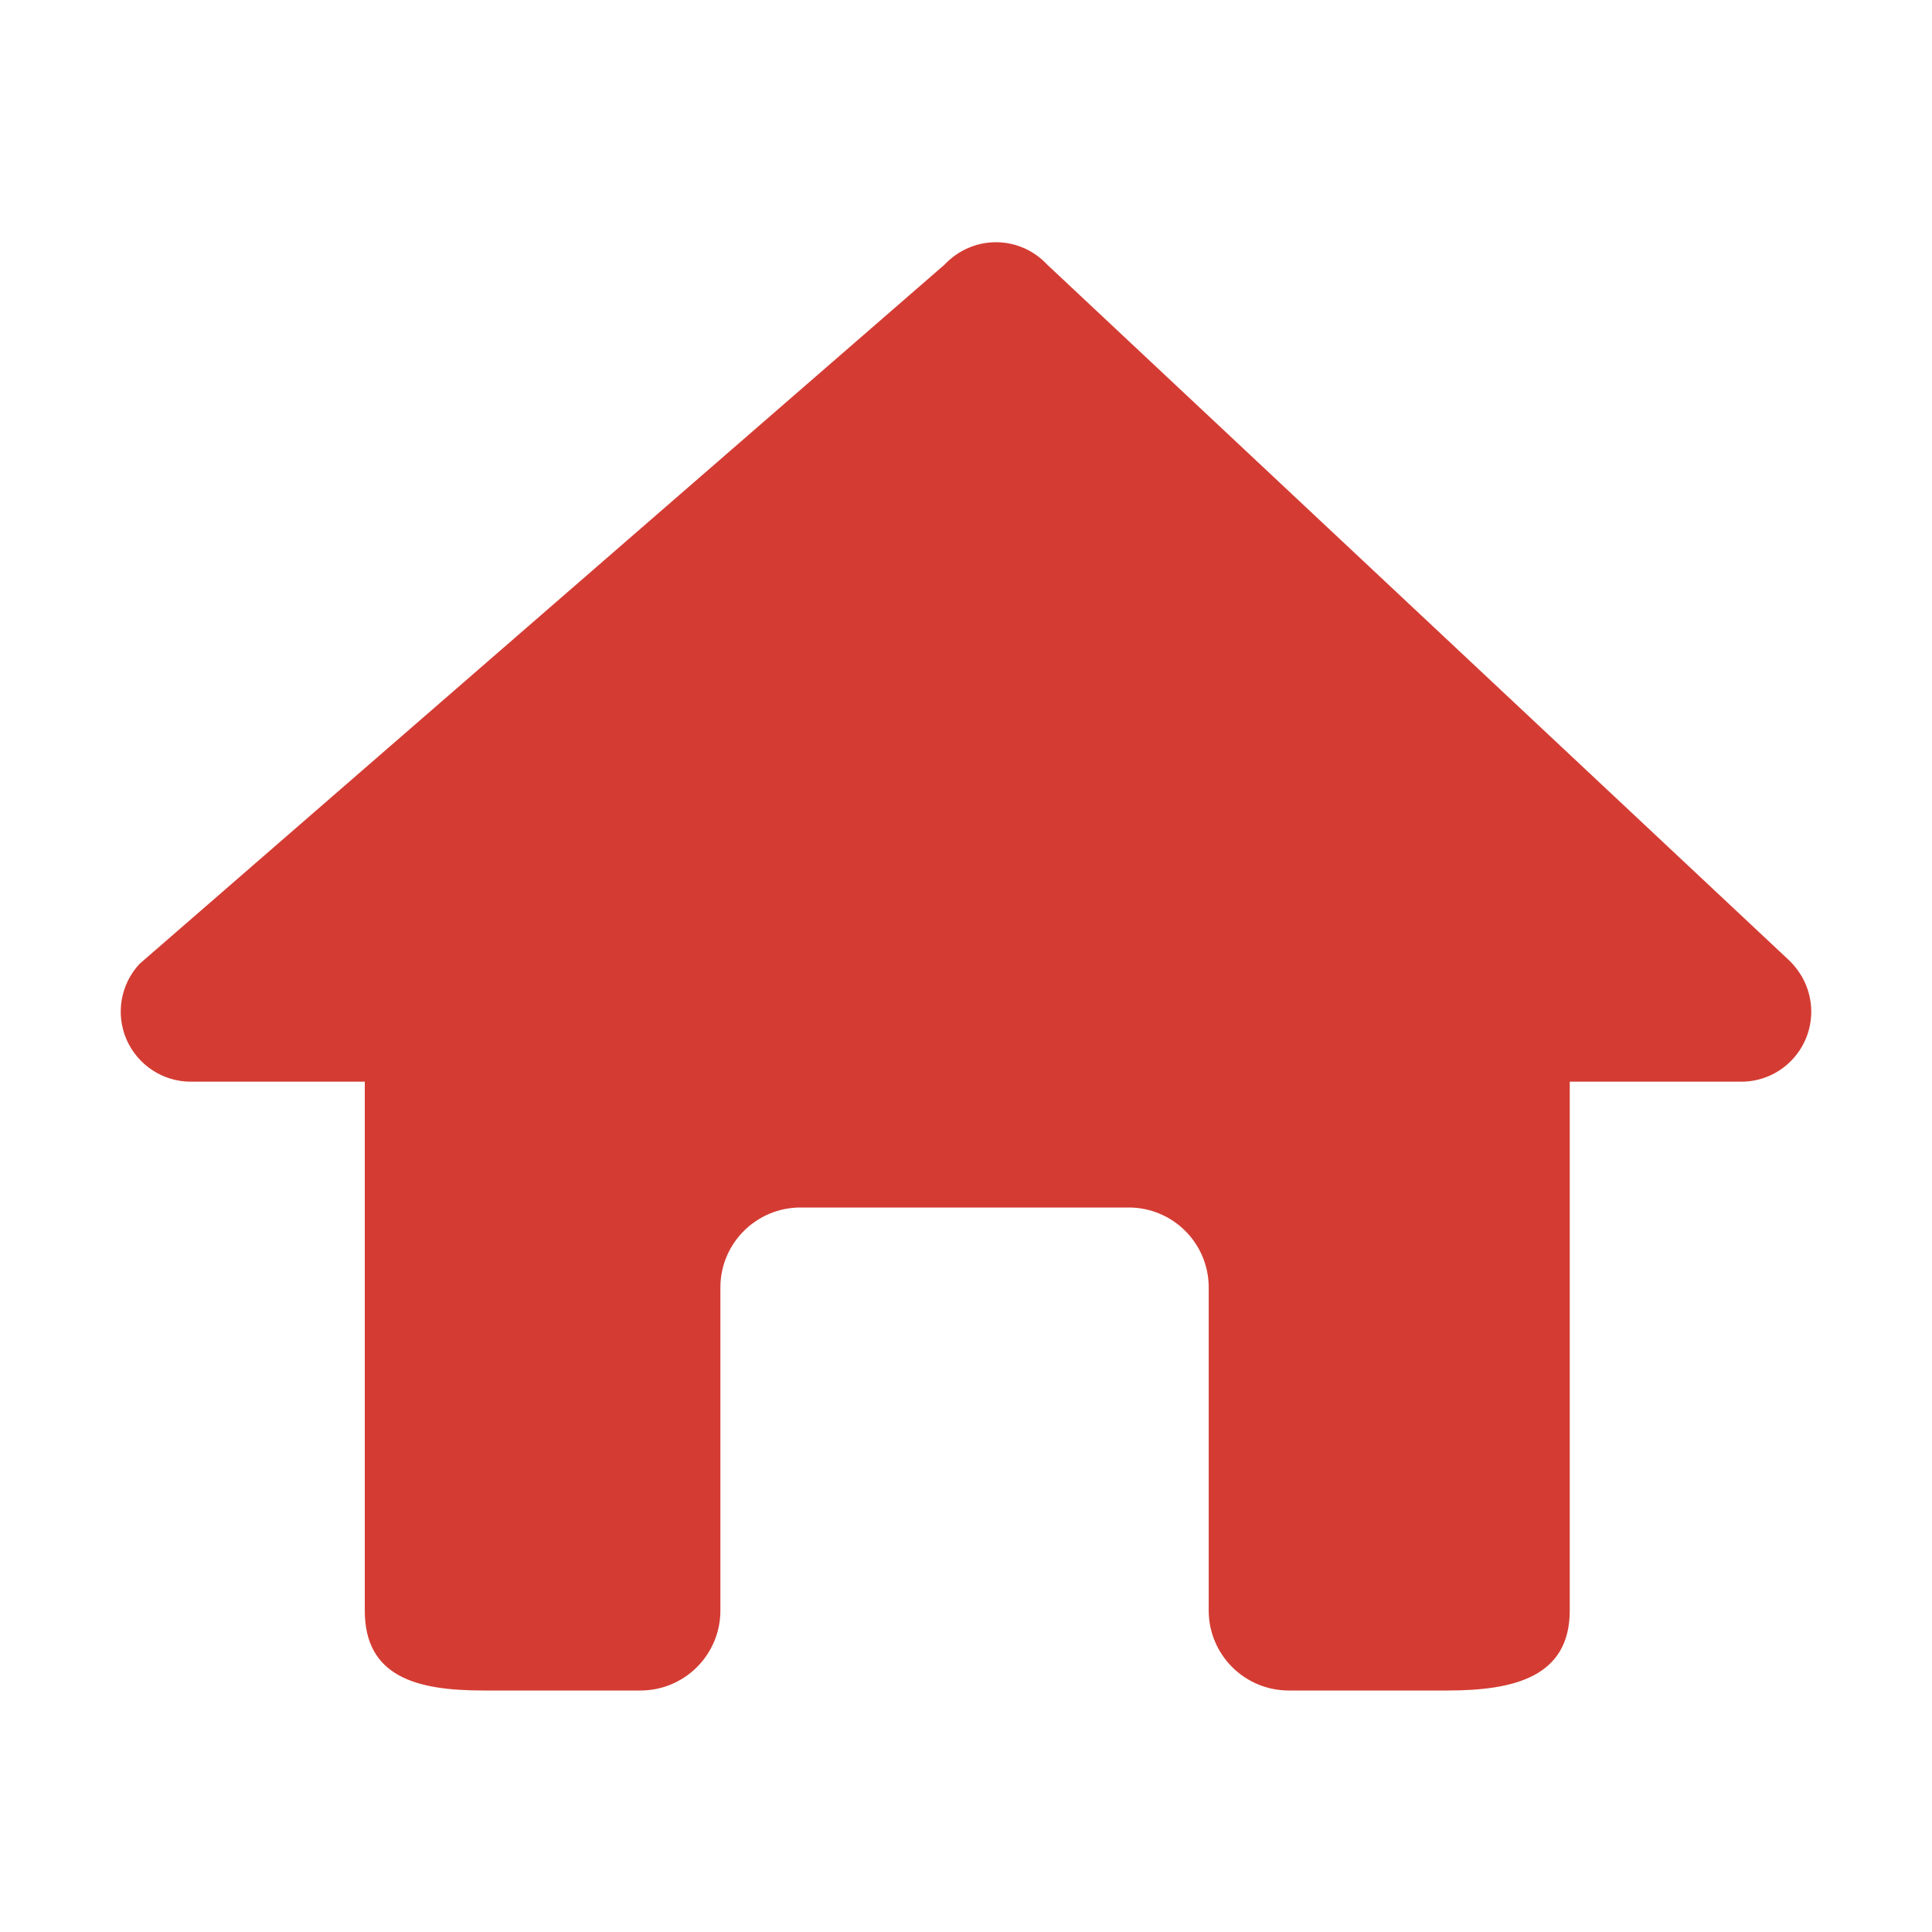<?xml version="1.0" standalone="no"?><!DOCTYPE svg PUBLIC "-//W3C//DTD SVG 1.1//EN" "http://www.w3.org/Graphics/SVG/1.1/DTD/svg11.dtd"><svg t="1526121767303" class="icon" style="" viewBox="0 0 1024 1024" version="1.1" xmlns="http://www.w3.org/2000/svg" p-id="17034" xmlns:xlink="http://www.w3.org/1999/xlink" width="128" height="128"><defs><style type="text/css"></style></defs><path d="M947.712 508.48L555.008 140.224C547.968 132.672 538.176 128.384 527.872 128.384S507.776 132.672 500.672 140.224L73.92 510.912C63.872 521.728 61.184 537.472 67.072 550.976s19.264 22.336 33.984 22.336l92.288 0 0 280.32C193.344 888.768 220.864 896 256 896l63.36 0 21.184 0 7.04 0L339.456 896c23.424 0 42.368-19.008 42.368-42.368l0-171.264C381.824 659.008 400.832 640 424.32 640l173.888 0c23.488 0 42.432 19.008 42.432 42.368l0 171.264c0 23.36 19.008 42.368 42.432 42.368l84.224 0C802.496 896 832 888.768 832 853.632l0-280.32 90.688 0c0.128 0 0.128 0 0.256 0 20.48 0 37.056-16.64 37.056-37.12C960 525.248 955.2 515.392 947.712 508.48z" p-id="17035" fill="#d43c33"></path></svg>
